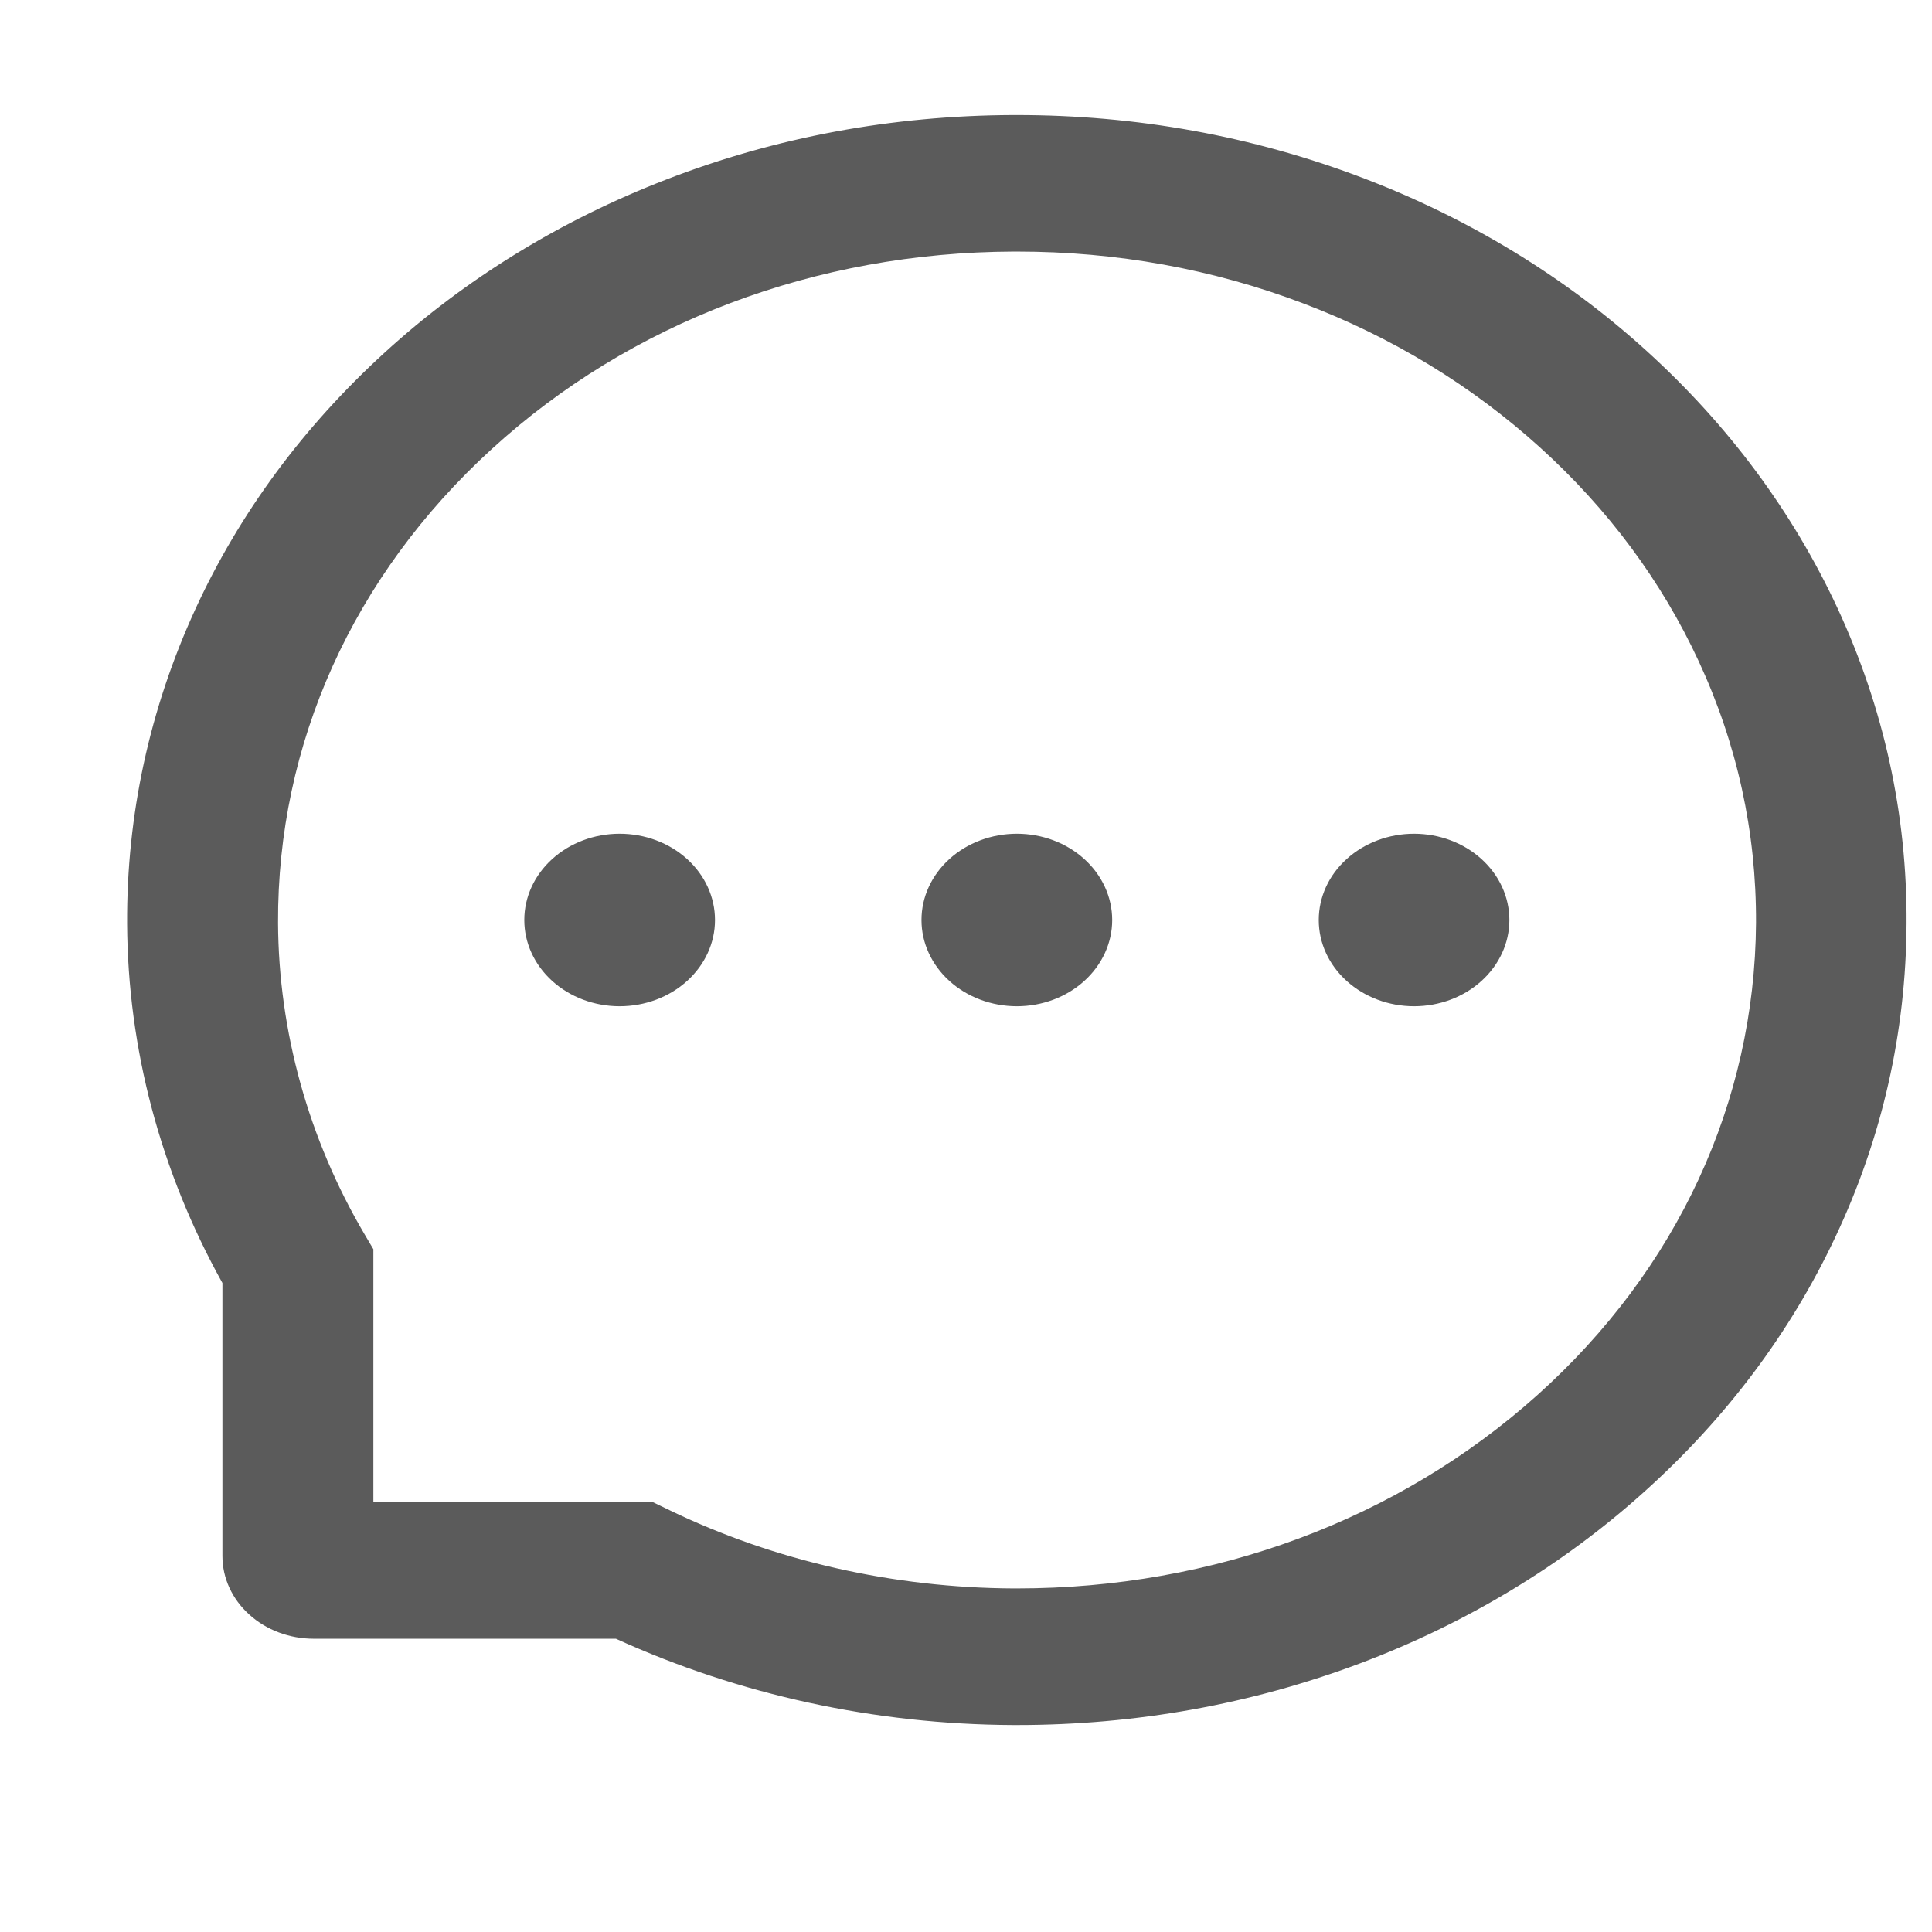 <svg width="24" height="24" viewBox="0 0 24 24" fill="none" xmlns="http://www.w3.org/2000/svg">
<path d="M11.447 11.429C11.447 11.713 11.572 11.985 11.794 12.186C12.016 12.387 12.318 12.5 12.632 12.5C12.946 12.5 13.247 12.387 13.469 12.186C13.691 11.985 13.816 11.713 13.816 11.429C13.816 11.144 13.691 10.872 13.469 10.671C13.247 10.47 12.946 10.357 12.632 10.357C12.318 10.357 12.016 10.47 11.794 10.671C11.572 10.872 11.447 11.144 11.447 11.429ZM16.382 11.429C16.382 11.713 16.506 11.985 16.729 12.186C16.951 12.387 17.252 12.5 17.566 12.5C17.88 12.5 18.181 12.387 18.403 12.186C18.625 11.985 18.75 11.713 18.75 11.429C18.75 11.144 18.625 10.872 18.403 10.671C18.181 10.47 17.88 10.357 17.566 10.357C17.252 10.357 16.951 10.47 16.729 10.671C16.506 10.872 16.382 11.144 16.382 11.429ZM6.513 11.429C6.513 11.713 6.638 11.985 6.86 12.186C7.082 12.387 7.383 12.5 7.697 12.5C8.012 12.5 8.313 12.387 8.535 12.186C8.757 11.985 8.882 11.713 8.882 11.429C8.882 11.144 8.757 10.872 8.535 10.671C8.313 10.47 8.012 10.357 7.697 10.357C7.383 10.357 7.082 10.47 6.86 10.671C6.638 10.872 6.513 11.144 6.513 11.429ZM22.826 7.554C22.268 6.355 21.469 5.279 20.45 4.355C19.438 3.436 18.237 2.706 16.915 2.205C15.558 1.69 14.117 1.429 12.632 1.429H12.582C11.087 1.435 9.639 1.703 8.277 2.23C6.966 2.736 5.776 3.467 4.774 4.384C3.765 5.306 2.973 6.377 2.425 7.571C1.858 8.808 1.572 10.123 1.579 11.475C1.587 13.026 1.993 14.553 2.763 15.938V19.33C2.763 19.603 2.883 19.864 3.096 20.056C3.308 20.249 3.597 20.357 3.898 20.357H7.651C9.181 21.054 10.869 21.421 12.582 21.429H12.634C14.112 21.429 15.545 21.17 16.895 20.663C18.211 20.168 19.407 19.447 20.418 18.538C21.437 17.625 22.239 16.558 22.799 15.368C23.381 14.136 23.677 12.826 23.684 11.473C23.692 10.114 23.401 8.795 22.826 7.554ZM19.098 17.33C17.369 18.88 15.074 19.732 12.632 19.732H12.59C11.102 19.725 9.624 19.391 8.319 18.761L8.112 18.661H4.638V15.518L4.527 15.33C3.832 14.149 3.461 12.812 3.454 11.466C3.444 9.241 4.384 7.152 6.109 5.578C7.831 4.004 10.133 3.134 12.592 3.125H12.634C13.868 3.125 15.064 3.341 16.192 3.77C17.292 4.187 18.279 4.788 19.128 5.556C19.974 6.321 20.64 7.217 21.101 8.212C21.58 9.243 21.819 10.337 21.814 11.466C21.799 13.69 20.835 15.772 19.098 17.33Z" fill="#5B5B5B"/>
</svg>

